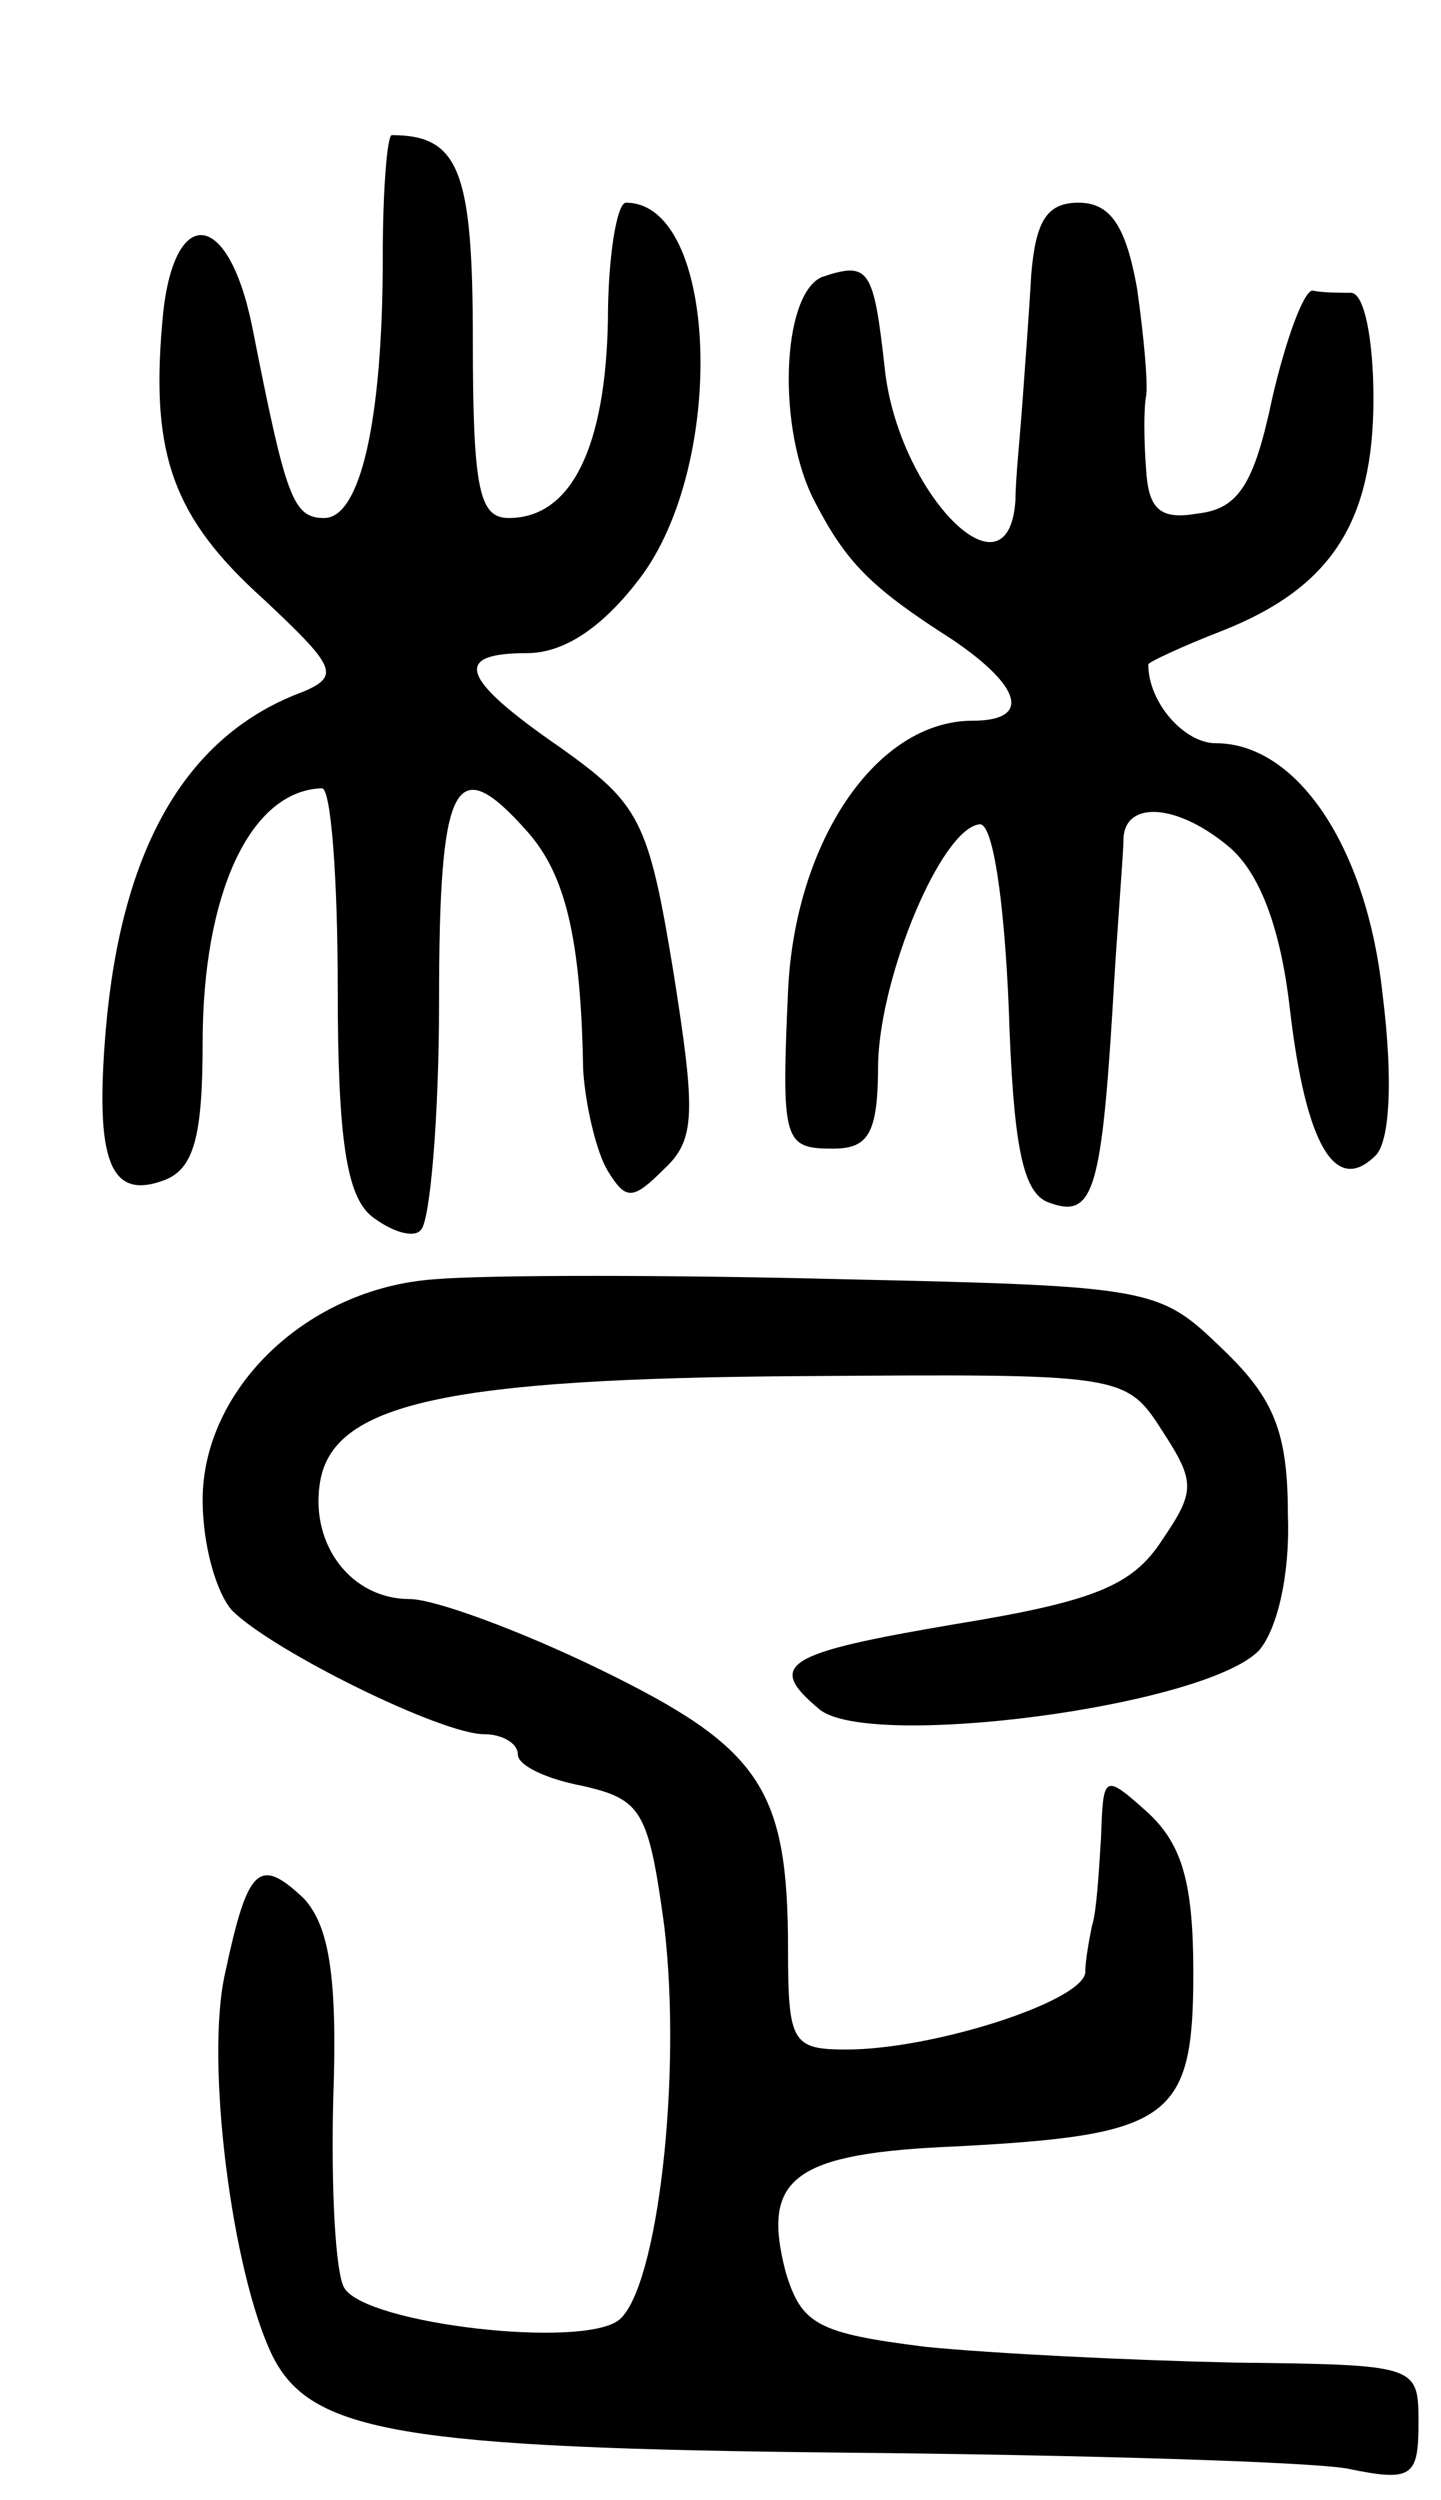<svg version="1.0" xmlns="http://www.w3.org/2000/svg"
 width="64pt" height="111pt" viewBox="0 0 64 111"
 preserveAspectRatio="xMidYMid meet">
<g transform="translate(0,111) scale(0.1,-0.1)"
fill="#000000" stroke="none">
<path d="M170 996 c0 -73 -10 -116 -26 -116 -14 0 -17 9 -32 85 -11 54 -36 54
-40 1 -5 -58 5 -86 45 -122 32 -30 34 -34 18 -41 -52 -19 -81 -69 -88 -150 -5
-59 2 -76 26 -67 13 5 17 19 17 61 0 66 21 112 53 113 4 0 7 -40 7 -89 0 -67
4 -92 15 -101 9 -7 19 -10 22 -6 4 4 8 50 8 101 0 99 7 112 39 76 17 -19 24
-47 25 -106 1 -16 6 -37 11 -45 8 -13 11 -13 25 1 14 13 14 25 4 88 -11 67
-15 74 -50 99 -45 31 -48 42 -15 42 17 0 34 12 50 33 39 51 35 167 -6 167 -4
0 -8 -24 -8 -52 -1 -56 -16 -88 -44 -88 -13 0 -16 12 -16 79 0 75 -6 91 -36
91 -2 0 -4 -24 -4 -54z"/>
<path d="M458 988 c-1 -18 -3 -44 -4 -58 -1 -14 -3 -33 -3 -42 -3 -47 -52 3
-58 58 -5 45 -7 48 -28 41 -18 -8 -20 -68 -3 -100 14 -27 25 -38 61 -61 31
-21 35 -36 9 -36 -43 0 -79 -54 -82 -120 -3 -67 -2 -70 20 -70 16 0 20 7 20
38 1 39 28 104 45 106 6 1 11 -34 13 -81 2 -61 6 -83 18 -87 19 -7 23 4 28 84
2 36 5 71 5 78 1 17 25 15 48 -5 13 -12 22 -36 26 -72 7 -59 20 -82 38 -64 6
6 8 32 3 72 -7 65 -38 111 -74 111 -14 0 -30 18 -30 35 0 1 15 8 33 15 48 19
67 48 67 103 0 26 -4 47 -10 47 -5 0 -13 0 -17 1 -4 0 -12 -22 -18 -48 -8 -38
-15 -49 -33 -51 -17 -3 -22 2 -23 20 -1 13 -1 27 0 32 1 5 -1 27 -4 48 -5 28
-12 38 -26 38 -14 0 -19 -8 -21 -32z"/>
<path d="M193 542 c-57 -4 -103 -49 -103 -98 0 -20 6 -41 13 -49 18 -18 93
-55 112 -55 8 0 15 -4 15 -9 0 -5 13 -11 29 -14 26 -6 29 -11 36 -62 8 -67 -3
-161 -20 -175 -16 -13 -112 -2 -122 14 -4 6 -6 44 -5 84 2 55 -2 77 -13 89
-20 19 -25 14 -35 -33 -9 -39 3 -133 21 -170 17 -34 57 -41 255 -43 104 -1
204 -4 222 -7 29 -6 32 -4 32 20 0 26 0 26 -82 27 -46 1 -107 4 -137 7 -48 6
-55 10 -62 33 -11 42 3 53 76 56 95 5 105 12 105 77 0 40 -5 57 -20 71 -20 18
-20 17 -21 -11 -1 -16 -2 -33 -4 -39 -1 -5 -3 -15 -3 -21 -2 -13 -68 -34 -106
-34 -24 0 -26 3 -26 44 0 72 -12 90 -84 125 -35 17 -73 31 -84 31 -26 0 -44
24 -40 51 5 36 56 47 215 48 141 1 143 1 159 -24 15 -23 15 -27 0 -49 -13 -20
-30 -27 -91 -37 -77 -13 -85 -18 -61 -38 22 -18 170 1 195 26 8 9 14 33 13 60
0 37 -6 52 -29 74 -28 27 -30 28 -168 31 -77 2 -159 2 -182 0z"/>
</g>
</svg>
